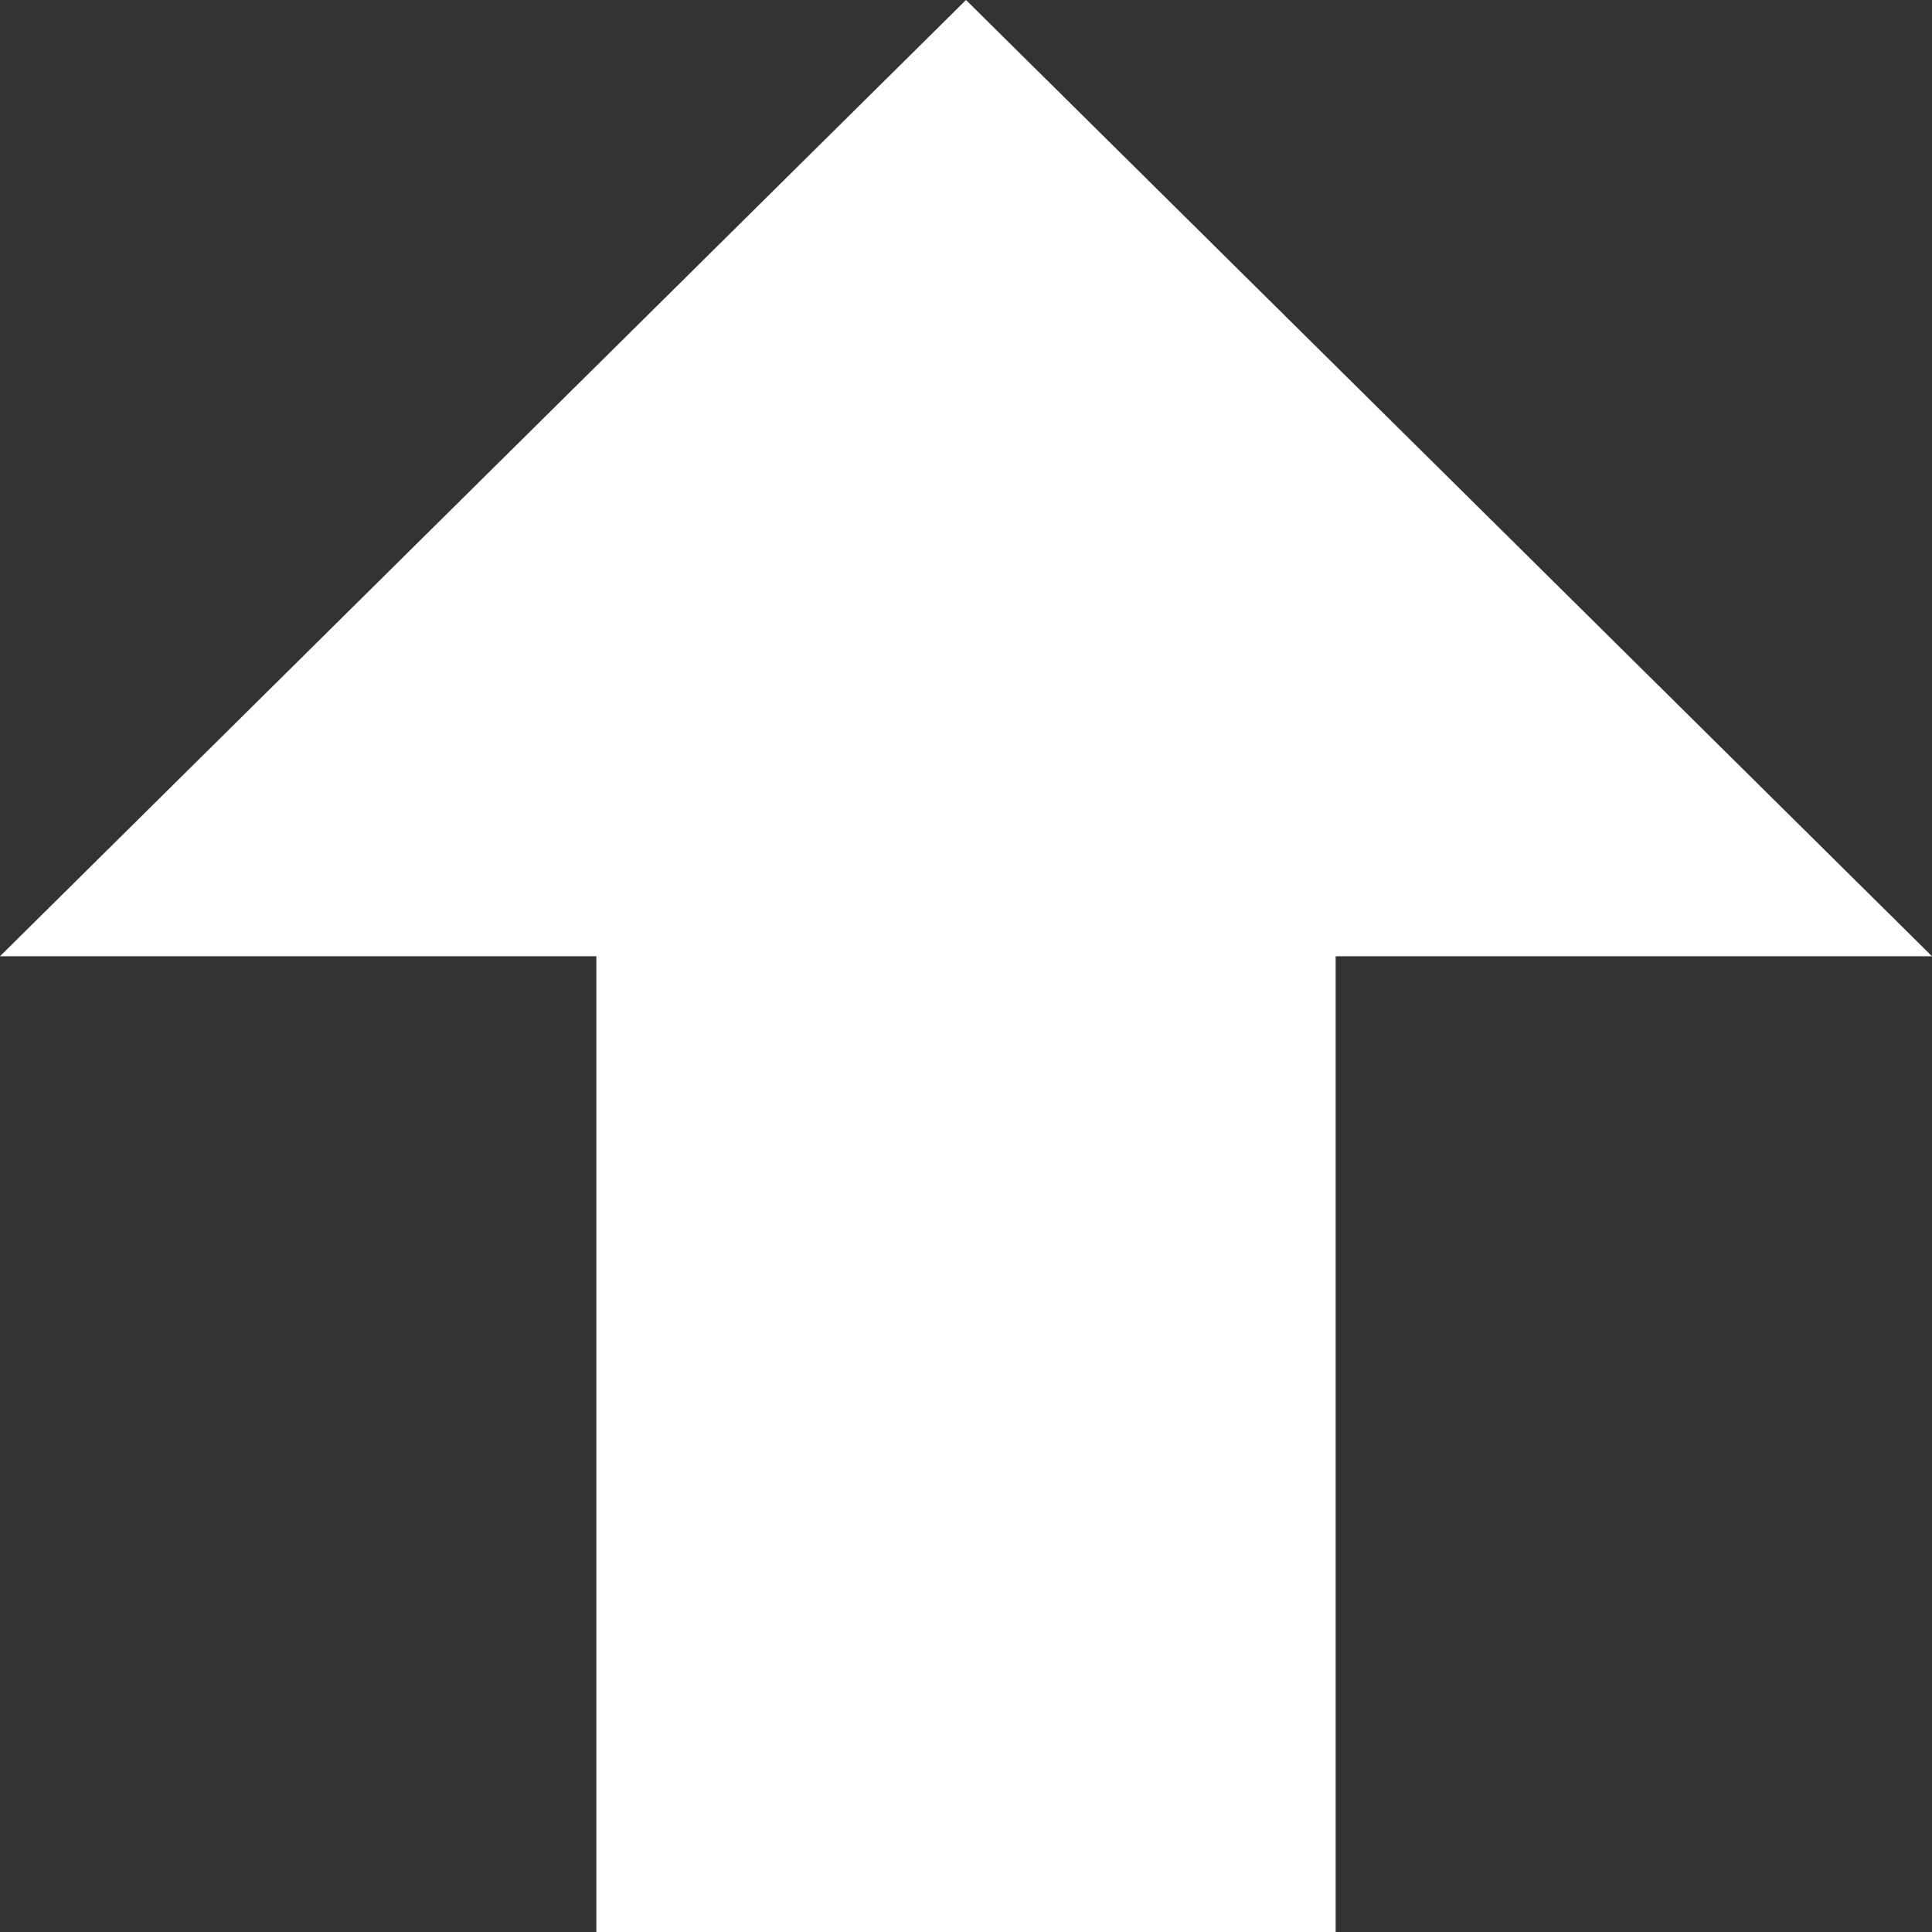 <svg width="82" height="82" viewBox="0 0 82 82" fill="none" xmlns="http://www.w3.org/2000/svg">
    <rect x="0" y="0" width="82" height="82" fill="#333333" stroke="none"/>
    <path d="M56.689 82H25.311V40.586H0L41 0L82 40.586H56.689V82Z" fill="white"/>
</svg>
